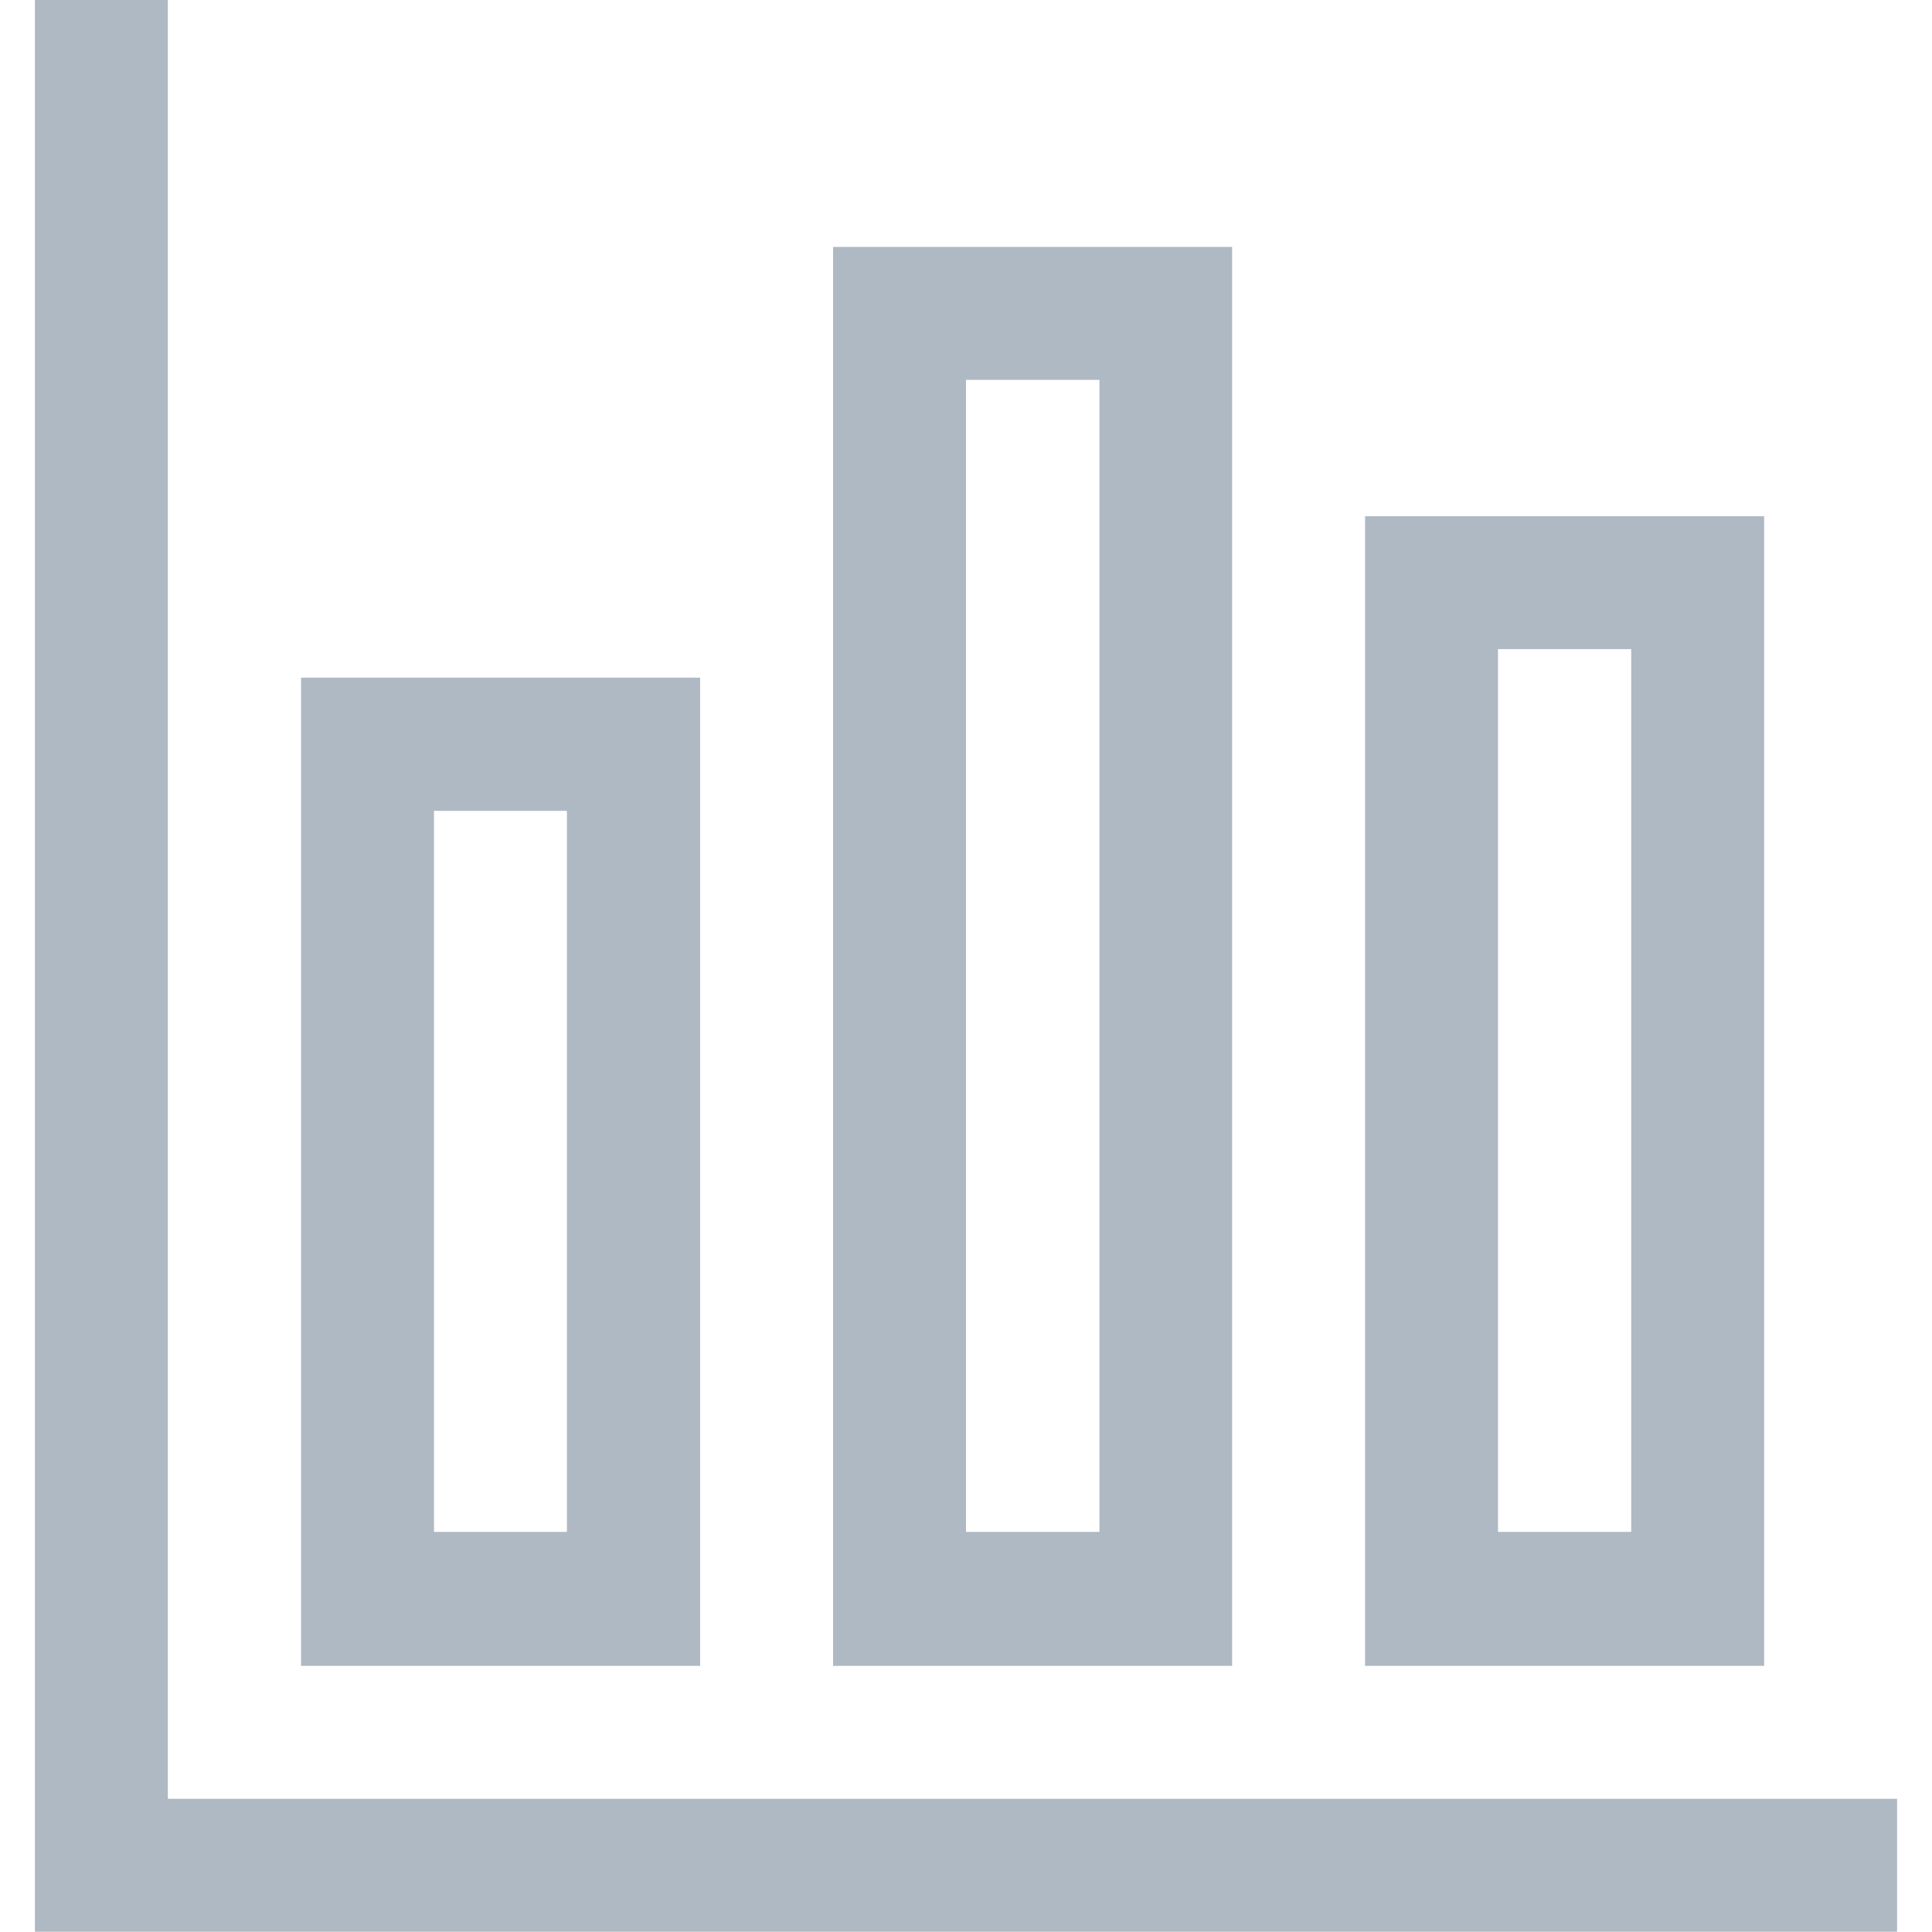 <svg xmlns="http://www.w3.org/2000/svg" width="16" height="16" viewBox="0 0 7.172 7.441"><title>Asset 8</title><g id="Layer_2" data-name="Layer 2"><g id="Layer_1-2" data-name="Layer 1"><path fill="#afb9c3" d="M.512,6.928h6.66v.512H0V0H.512ZM2.562,2.61V6.416H1.025V2.61ZM2.049,5.9V3.123H1.537V5.9ZM4.611.951V6.416H3.074V.951ZM4.1,5.9V1.463H3.586V5.9ZM6.66,1.988V6.416H5.123V1.988ZM6.148,5.9V2.5H5.635V5.9Z"/></g></g></svg>